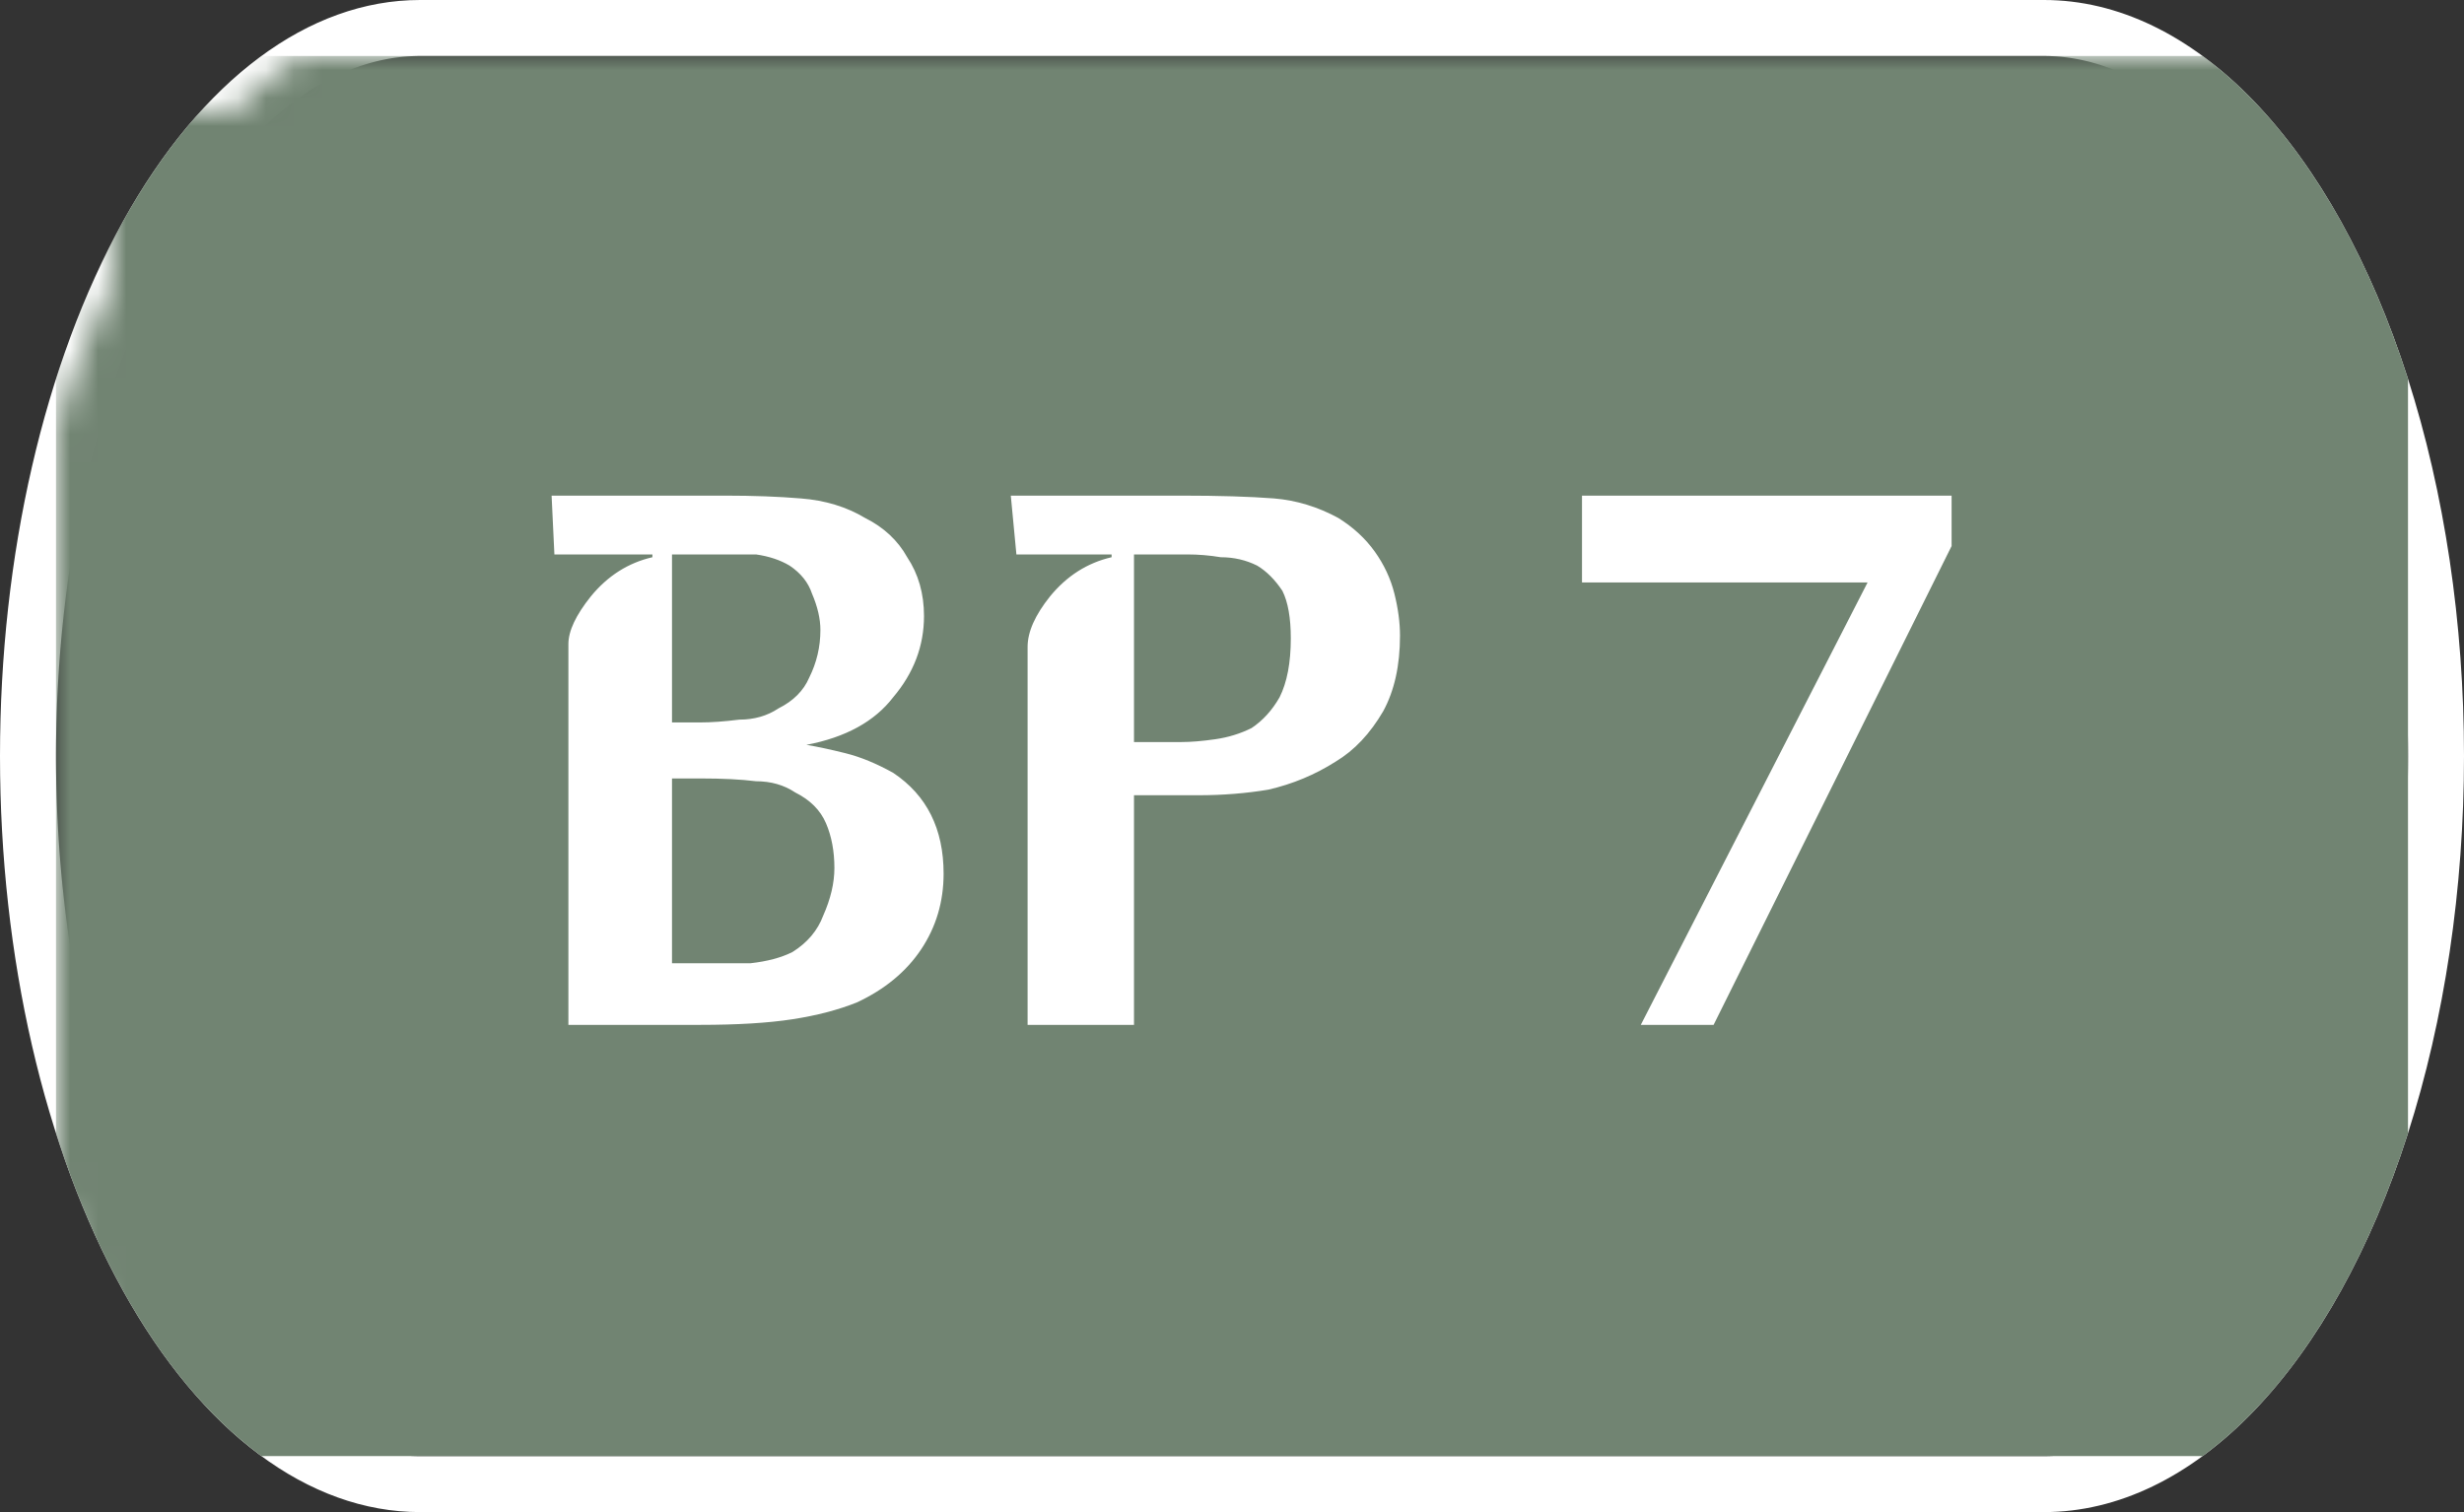 <svg width="88" height="54" viewBox="0 0 88 54" xmlns="http://www.w3.org/2000/svg"><rect x="0" y="0" width="88" height="54" fill="#333333" stroke="none"/><mask id="satori_om-id"><rect x="0" y="0" width="88" height="54" fill="#fff"/></mask><mask id="satori_om-id-0"><rect x="15" y="0" width="58" height="54" fill="#fff"/></mask><defs><clipPath id="satori_bc-id-0-0"><rect x="15" y="20" width="58" height="15"/></clipPath></defs><mask id="satori_om-id-0-0"><rect x="15" y="22" width="58" height="11" fill="#fff"/><path width="58" height="15" fill="none" stroke="#000" stroke-width="4" d="M15,20 A0,0 0 0 1 15,20 h58 A0,0 0 0 1 73,20"/><path width="58" height="15" fill="none" stroke="#000" stroke-width="4" d="M73,35 A0,0 0 0 1 73,35 h-58 A0,0 0 0 1 15,35"/></mask><path width="58" height="15" clip-path="url(#satori_bc-id-0-0)" fill="none" stroke="white" stroke-width="4" d="M15,20 A0,0 0 0 1 15,20 h58 A0,0 0 0 1 73,20"/><path width="58" height="15" clip-path="url(#satori_bc-id-0-0)" fill="none" stroke="white" stroke-width="4" d="M73,35 A0,0 0 0 1 73,35 h-58 A0,0 0 0 1 15,35"/><mask id="satori_om-id-1"><rect x="0" y="0" width="88" height="54" fill="#fff"/></mask><defs><clipPath id="satori_bc-id-1-0"><path x="0" y="0" width="88" height="54" d="M15,0 h58 a15,27 0 0 1 15,27 v0 a15,27 0 0 1 -15,27 h-58 a15,27 0 0 1 -15,-27 v0 a15,27 0 0 1 15,-27"/></clipPath></defs><clipPath id="satori_cp-id-1-0"><path x="0" y="0" width="88" height="54" d="M15,0 h58 a15,27 0 0 1 15,27 v0 a15,27 0 0 1 -15,27 h-58 a15,27 0 0 1 -15,-27 v0 a15,27 0 0 1 15,-27"/></clipPath><mask id="satori_om-id-1-0"><rect x="2" y="2" width="84" height="50" fill="#fff"/><path width="88" height="54" fill="none" stroke="#000" stroke-width="4" d="M1.888,13.888 A15,27 0 0 1 15,0 h58 a15,27 0 0 1 15,27 v0 a15,27 0 0 1 -15,27 h-58 a15,27 0 0 1 -15,-27 v0 A15,27 0 0 1 1.888,13.888"/></mask><path width="88" height="54" clip-path="url(#satori_bc-id-1-0)" fill="none" stroke="white" stroke-width="4" d="M1.888,13.888 A15,27 0 0 1 15,0 h58 a15,27 0 0 1 15,27 v0 a15,27 0 0 1 -15,27 h-58 a15,27 0 0 1 -15,-27 v0 A15,27 0 0 1 1.888,13.888"/><mask id="satori_om-id-1-0-0"><rect x="2" y="2" width="84" height="50" fill="#fff" mask="url(#satori_om-id-1-0)"/></mask><mask id="satori_om-id-1-0-0-0"><rect x="2" y="2" width="84" height="50" fill="#fff" mask="url(#satori_om-id-1-0)"/></mask><rect x="2" y="2" width="84" height="50" fill="#718472" clip-path="url(#satori_cp-id-1-0)" mask="url(#satori_om-id-1-0)"/><mask id="satori_om-id-1-0-0-0-0"><rect x="18" y="18" width="53" height="19" fill="#fff" mask="url(#satori_om-id-1-0)"/></mask><mask id="satori_om-id-1-0-0-0-0-0"><rect x="18" y="18" width="34" height="19" fill="#fff" mask="url(#satori_om-id-1-0)"/></mask><path fill="white" d="M24.0 20.8L24.0 26.8L25.0 26.8Q25.6 26.8 26.4 26.7Q27.2 26.7 27.8 26.3L27.8 26.3Q28.6 25.9 28.9 25.2Q29.3 24.4 29.3 23.5L29.3 23.5Q29.3 22.9 29.0 22.2Q28.8 21.6 28.2 21.2L28.2 21.2Q27.7 20.9 27.0 20.8Q26.3 20.8 25.3 20.8L25.3 20.8L24.0 20.8ZM24.0 28.8L24.0 35.4L25.3 35.4Q26.0 35.4 26.8 35.4Q27.7 35.3 28.3 35.0L28.3 35.0Q29.1 34.5 29.4 33.7Q29.8 32.8 29.8 32.0L29.8 32.0Q29.8 31.1 29.5 30.4Q29.2 29.7 28.4 29.3L28.4 29.3Q27.8 28.9 27.0 28.9Q26.2 28.8 25.0 28.8L25.0 28.8L24.0 28.8ZM19.8 20.8L19.7 18.7L25.9 18.7Q27.4 18.7 28.6 18.8Q29.9 18.9 30.9 19.5L30.9 19.5Q31.9 20.0 32.4 20.9Q33.0 21.8 33.0 23.0L33.0 23.0Q33.0 24.6 31.9 25.9Q30.9 27.2 28.8 27.6L28.8 27.6Q29.4 27.7 30.2 27.9Q31.0 28.1 31.9 28.6L31.9 28.6Q33.7 29.8 33.7 32.2L33.7 32.2Q33.7 33.7 32.9 34.9Q32.1 36.1 30.6 36.8L30.6 36.8Q29.6 37.2 28.3 37.4Q27.0 37.6 25.0 37.6L25.0 37.6L20.3 37.6L20.3 24.0Q20.3 23.3 21.1 22.3Q22.0 21.2 23.3 20.9L23.3 20.9L23.3 20.8L19.8 20.8ZM42.4 20.8L42.4 20.8L40.5 20.8L40.5 27.5L42.2 27.5Q42.7 27.5 43.4 27.4Q44.1 27.3 44.7 27.0Q45.3 26.6 45.7 25.9Q46.1 25.1 46.1 23.8L46.1 23.8Q46.1 22.7 45.8 22.1Q45.4 21.5 44.9 21.2Q44.3 20.9 43.6 20.9Q43.0 20.8 42.4 20.8ZM40.5 37.6L36.7 37.6L36.7 24.1Q36.7 23.3 37.5 22.3Q38.4 21.2 39.7 20.9L39.7 20.9L39.7 20.8L36.3 20.8L36.1 18.7L42.2 18.7Q44.2 18.7 45.5 18.8Q46.7 18.9 47.8 19.5L47.8 19.5Q48.6 20.0 49.1 20.7Q49.6 21.4 49.8 22.2Q50.0 23.0 50.0 23.7L50.0 23.7Q50.0 25.3 49.4 26.4Q48.7 27.6 47.7 28.2Q46.6 28.9 45.3 29.2Q44.1 29.4 42.8 29.4L42.8 29.4L40.5 29.4L40.5 37.6Z " transform="matrix(1.00,0.00,0.00,1.00,0.00,-1.00)" clip-path="url(#satori_cp-id-1-0)" mask="url(#satori_om-id-1-0)"/><mask id="satori_om-id-1-0-0-0-0-1"><rect x="56" y="18" width="15" height="19" fill="#fff" mask="url(#satori_om-id-1-0)"/></mask><path fill="white" d="M56.5 21.8L56.5 18.7L69.7 18.7L69.7 20.5L61.2 37.6L58.6 37.6L66.7 21.8L56.5 21.8Z " transform="matrix(1.00,0.00,0.00,1.00,0.00,-1.00)" clip-path="url(#satori_cp-id-1-0)" mask="url(#satori_om-id-1-0)"/></svg>